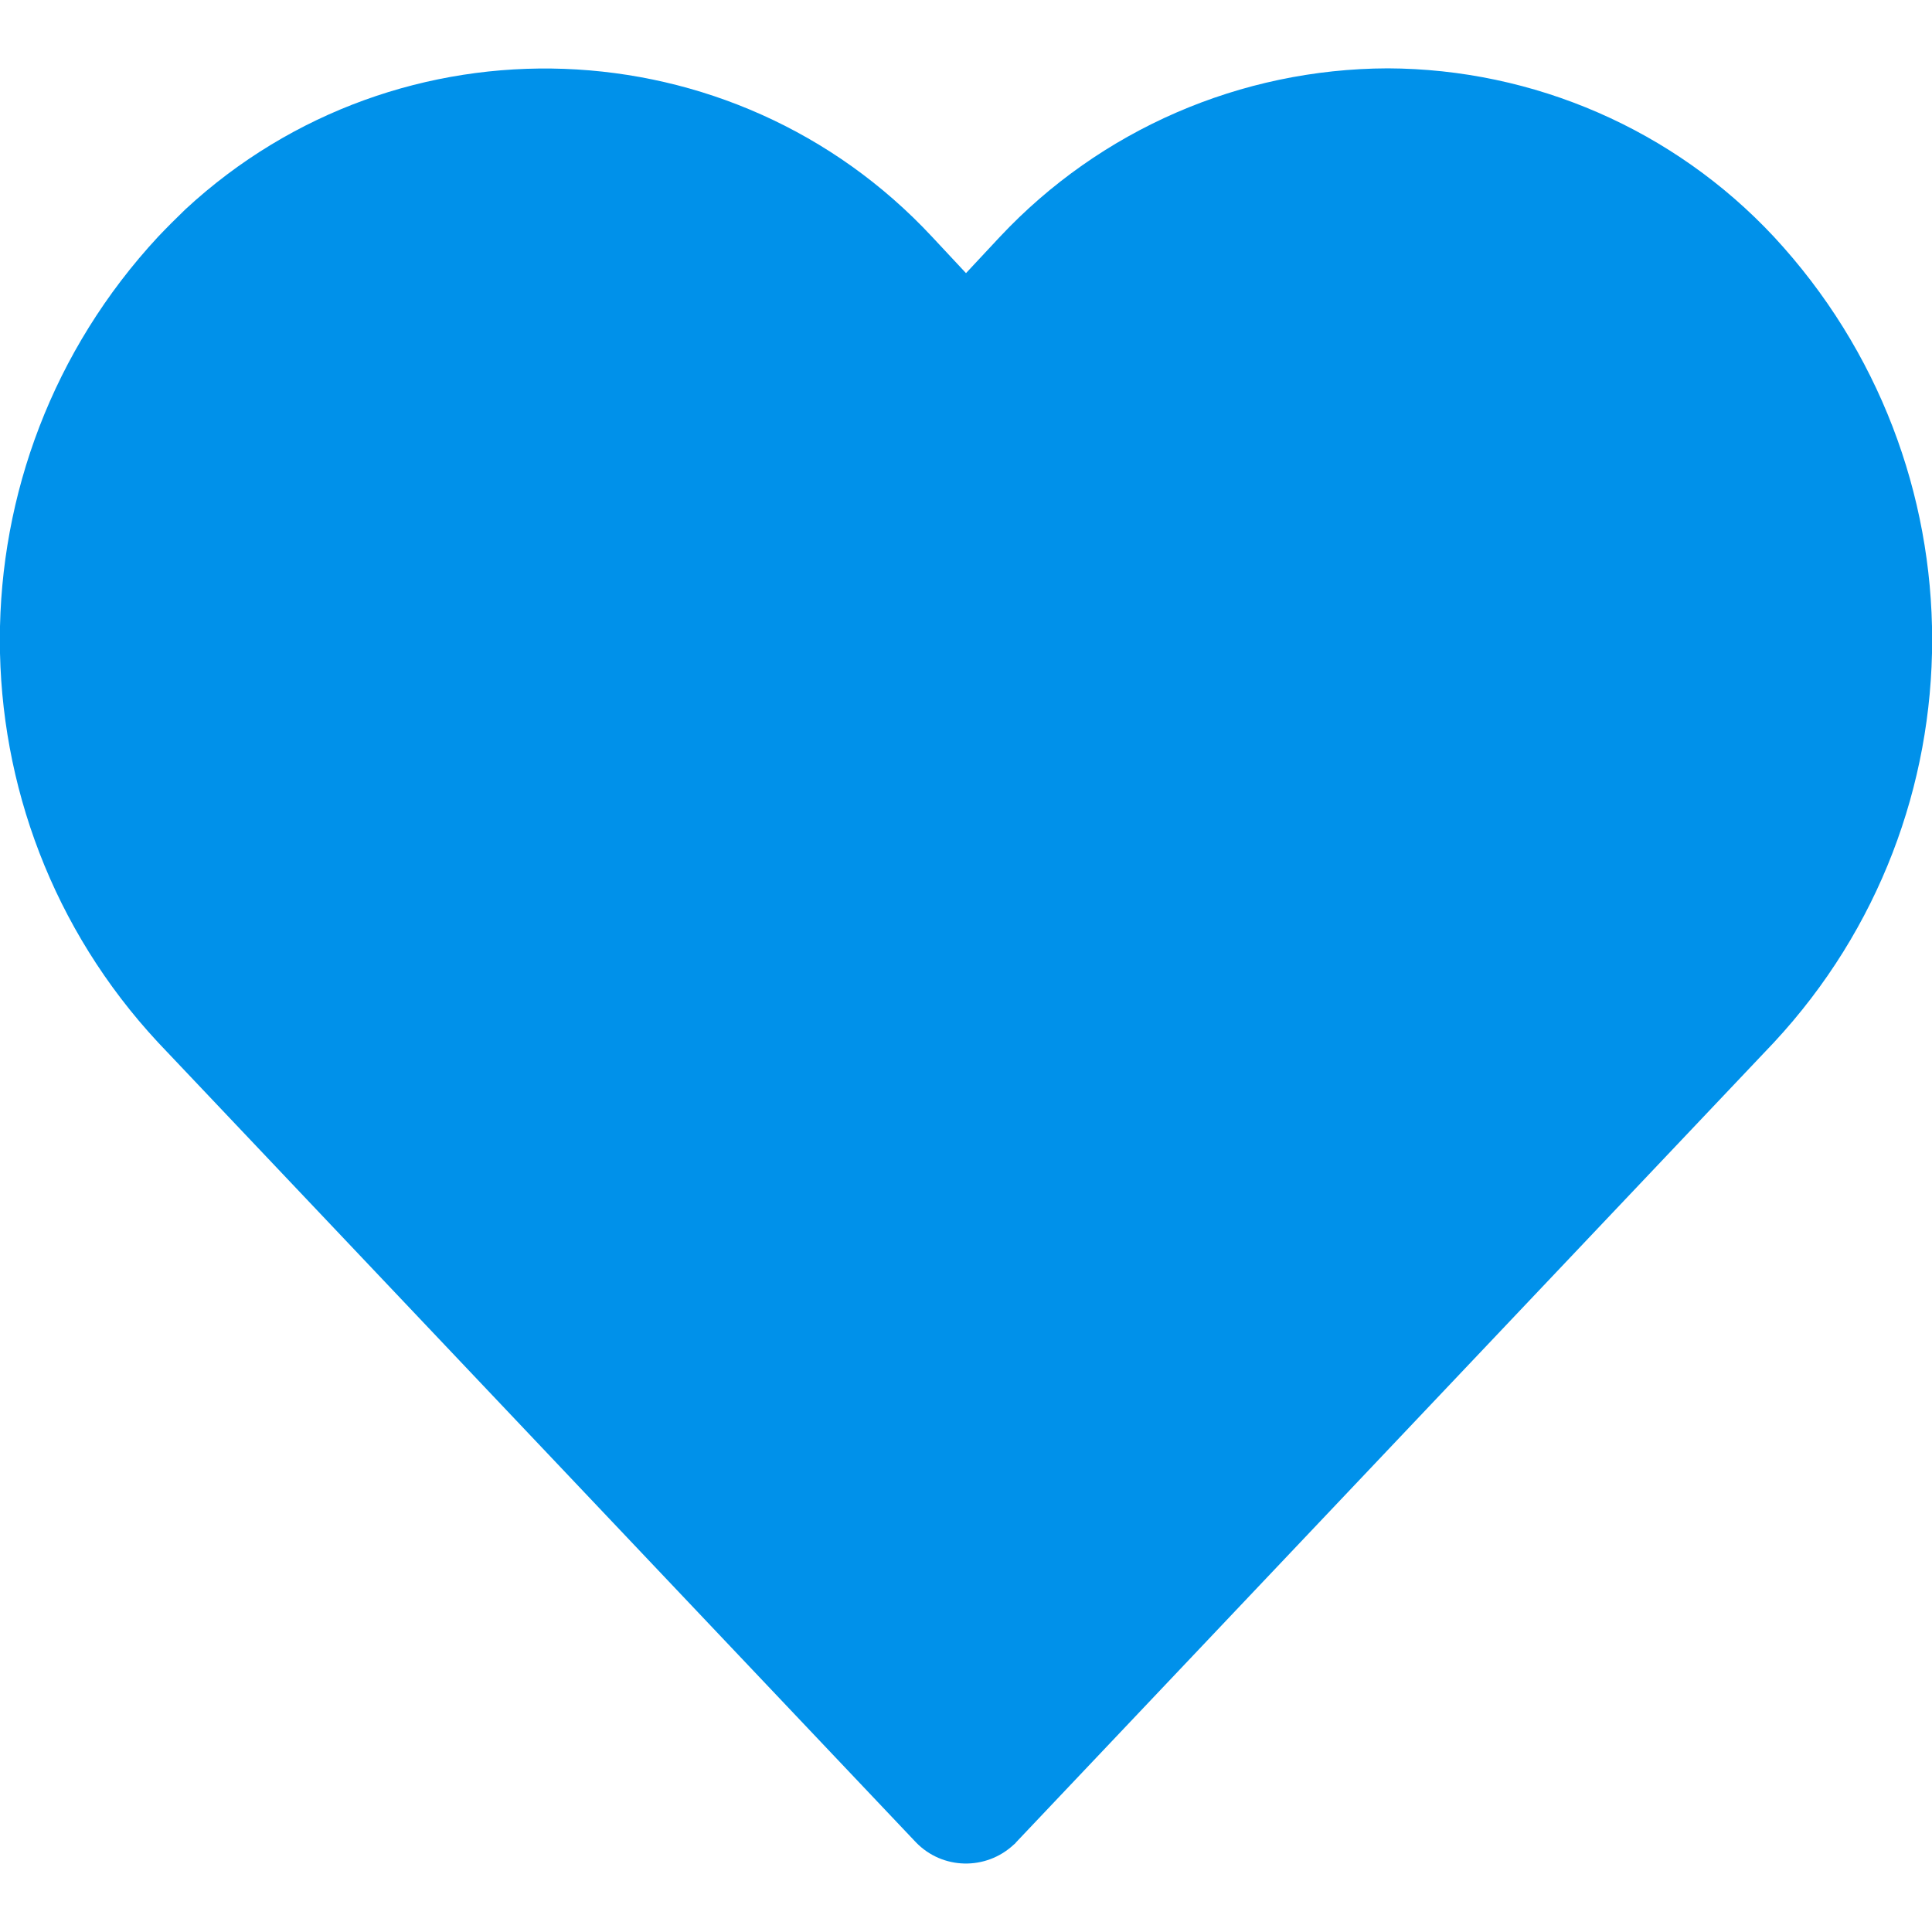 <?xml version="1.0" encoding="UTF-8"?>
<svg xmlns="http://www.w3.org/2000/svg" xmlns:xlink="http://www.w3.org/1999/xlink" width="16pt" height="16pt" viewBox="0 0 16 16" version="1.1">
<g id="surface1">
<path style=" stroke:none;fill-rule:nonzero;fill:rgb(0%,56.863%,91.765%);fill-opacity:1;" d="M 14.691 1.961 C 13.863 1.074 12.703 0.57 11.492 0.566 C 10.273 0.57 9.113 1.074 8.281 1.961 L 8 2.262 L 7.719 1.961 C 6.074 0.195 3.305 0.094 1.535 1.734 C 1.457 1.809 1.383 1.883 1.309 1.961 C -0.438 3.844 -0.438 6.754 1.309 8.633 L 7.586 15.258 C 7.805 15.484 8.164 15.492 8.395 15.277 C 8.402 15.27 8.41 15.266 8.414 15.258 L 14.691 8.633 C 16.438 6.754 16.438 3.844 14.691 1.961 Z M 14.691 1.961 "/>
</g>
</svg>
